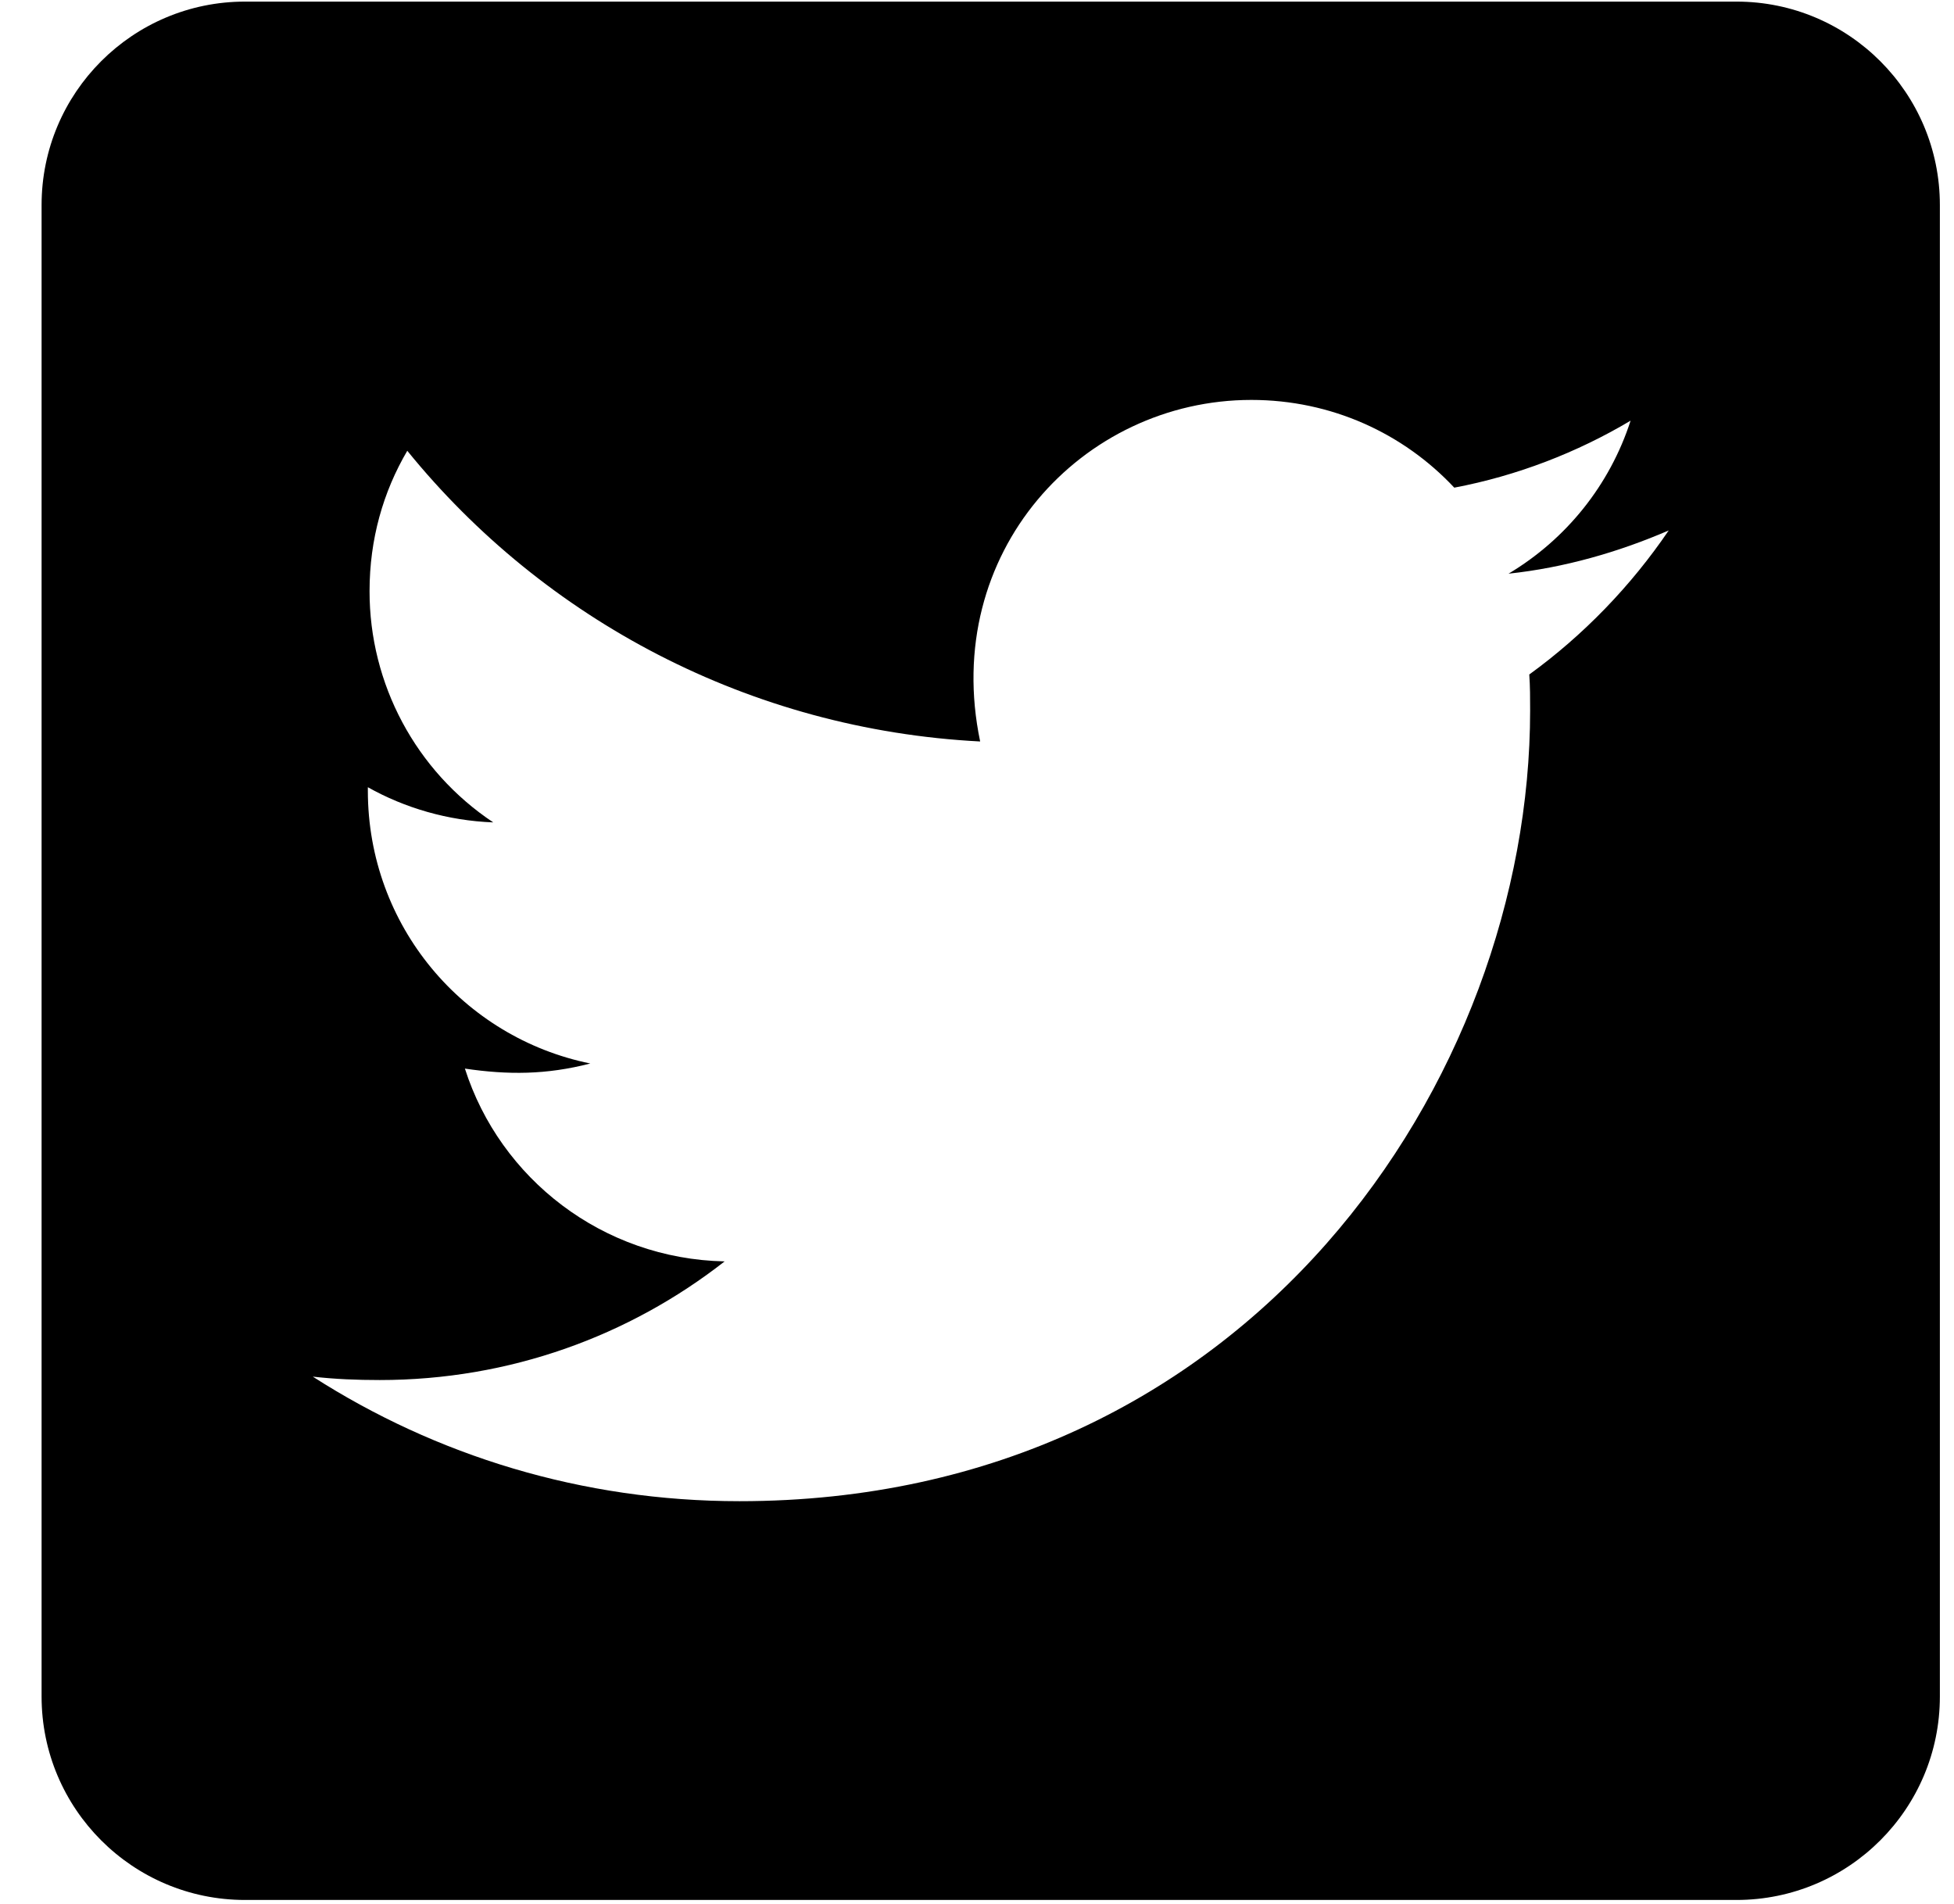 <svg width="39" height="38" viewBox="0 0 39 38" fill="none" xmlns="http://www.w3.org/2000/svg">
<path d="M34.659 0.032H4.89C2.648 0.032 0.83 1.851 0.83 4.092V33.861C0.83 36.102 2.648 37.921 4.89 37.921H34.659C36.9 37.921 38.718 36.102 38.718 33.861V4.092C38.718 1.851 36.9 0.032 34.659 0.032ZM30.523 13.462C30.54 13.699 30.54 13.944 30.54 14.181C30.54 21.514 24.959 29.962 14.759 29.962C11.613 29.962 8.695 29.049 6.243 27.476C6.691 27.527 7.122 27.544 7.579 27.544C10.175 27.544 12.56 26.664 14.463 25.176C12.027 25.125 9.981 23.526 9.279 21.328C10.133 21.454 10.903 21.454 11.782 21.226C9.245 20.71 7.342 18.477 7.342 15.78V15.712C8.078 16.126 8.941 16.38 9.845 16.414C8.3 15.386 7.373 13.652 7.376 11.796C7.376 10.764 7.647 9.817 8.129 8.997C10.86 12.363 14.962 14.562 19.563 14.799C18.776 11.035 21.593 7.982 24.976 7.982C26.574 7.982 28.012 8.65 29.026 9.733C30.278 9.496 31.479 9.031 32.545 8.396C32.13 9.682 31.259 10.764 30.109 11.45C31.225 11.331 32.308 11.018 33.306 10.587C32.553 11.695 31.606 12.676 30.523 13.462Z" fill="black"/>
</svg>
